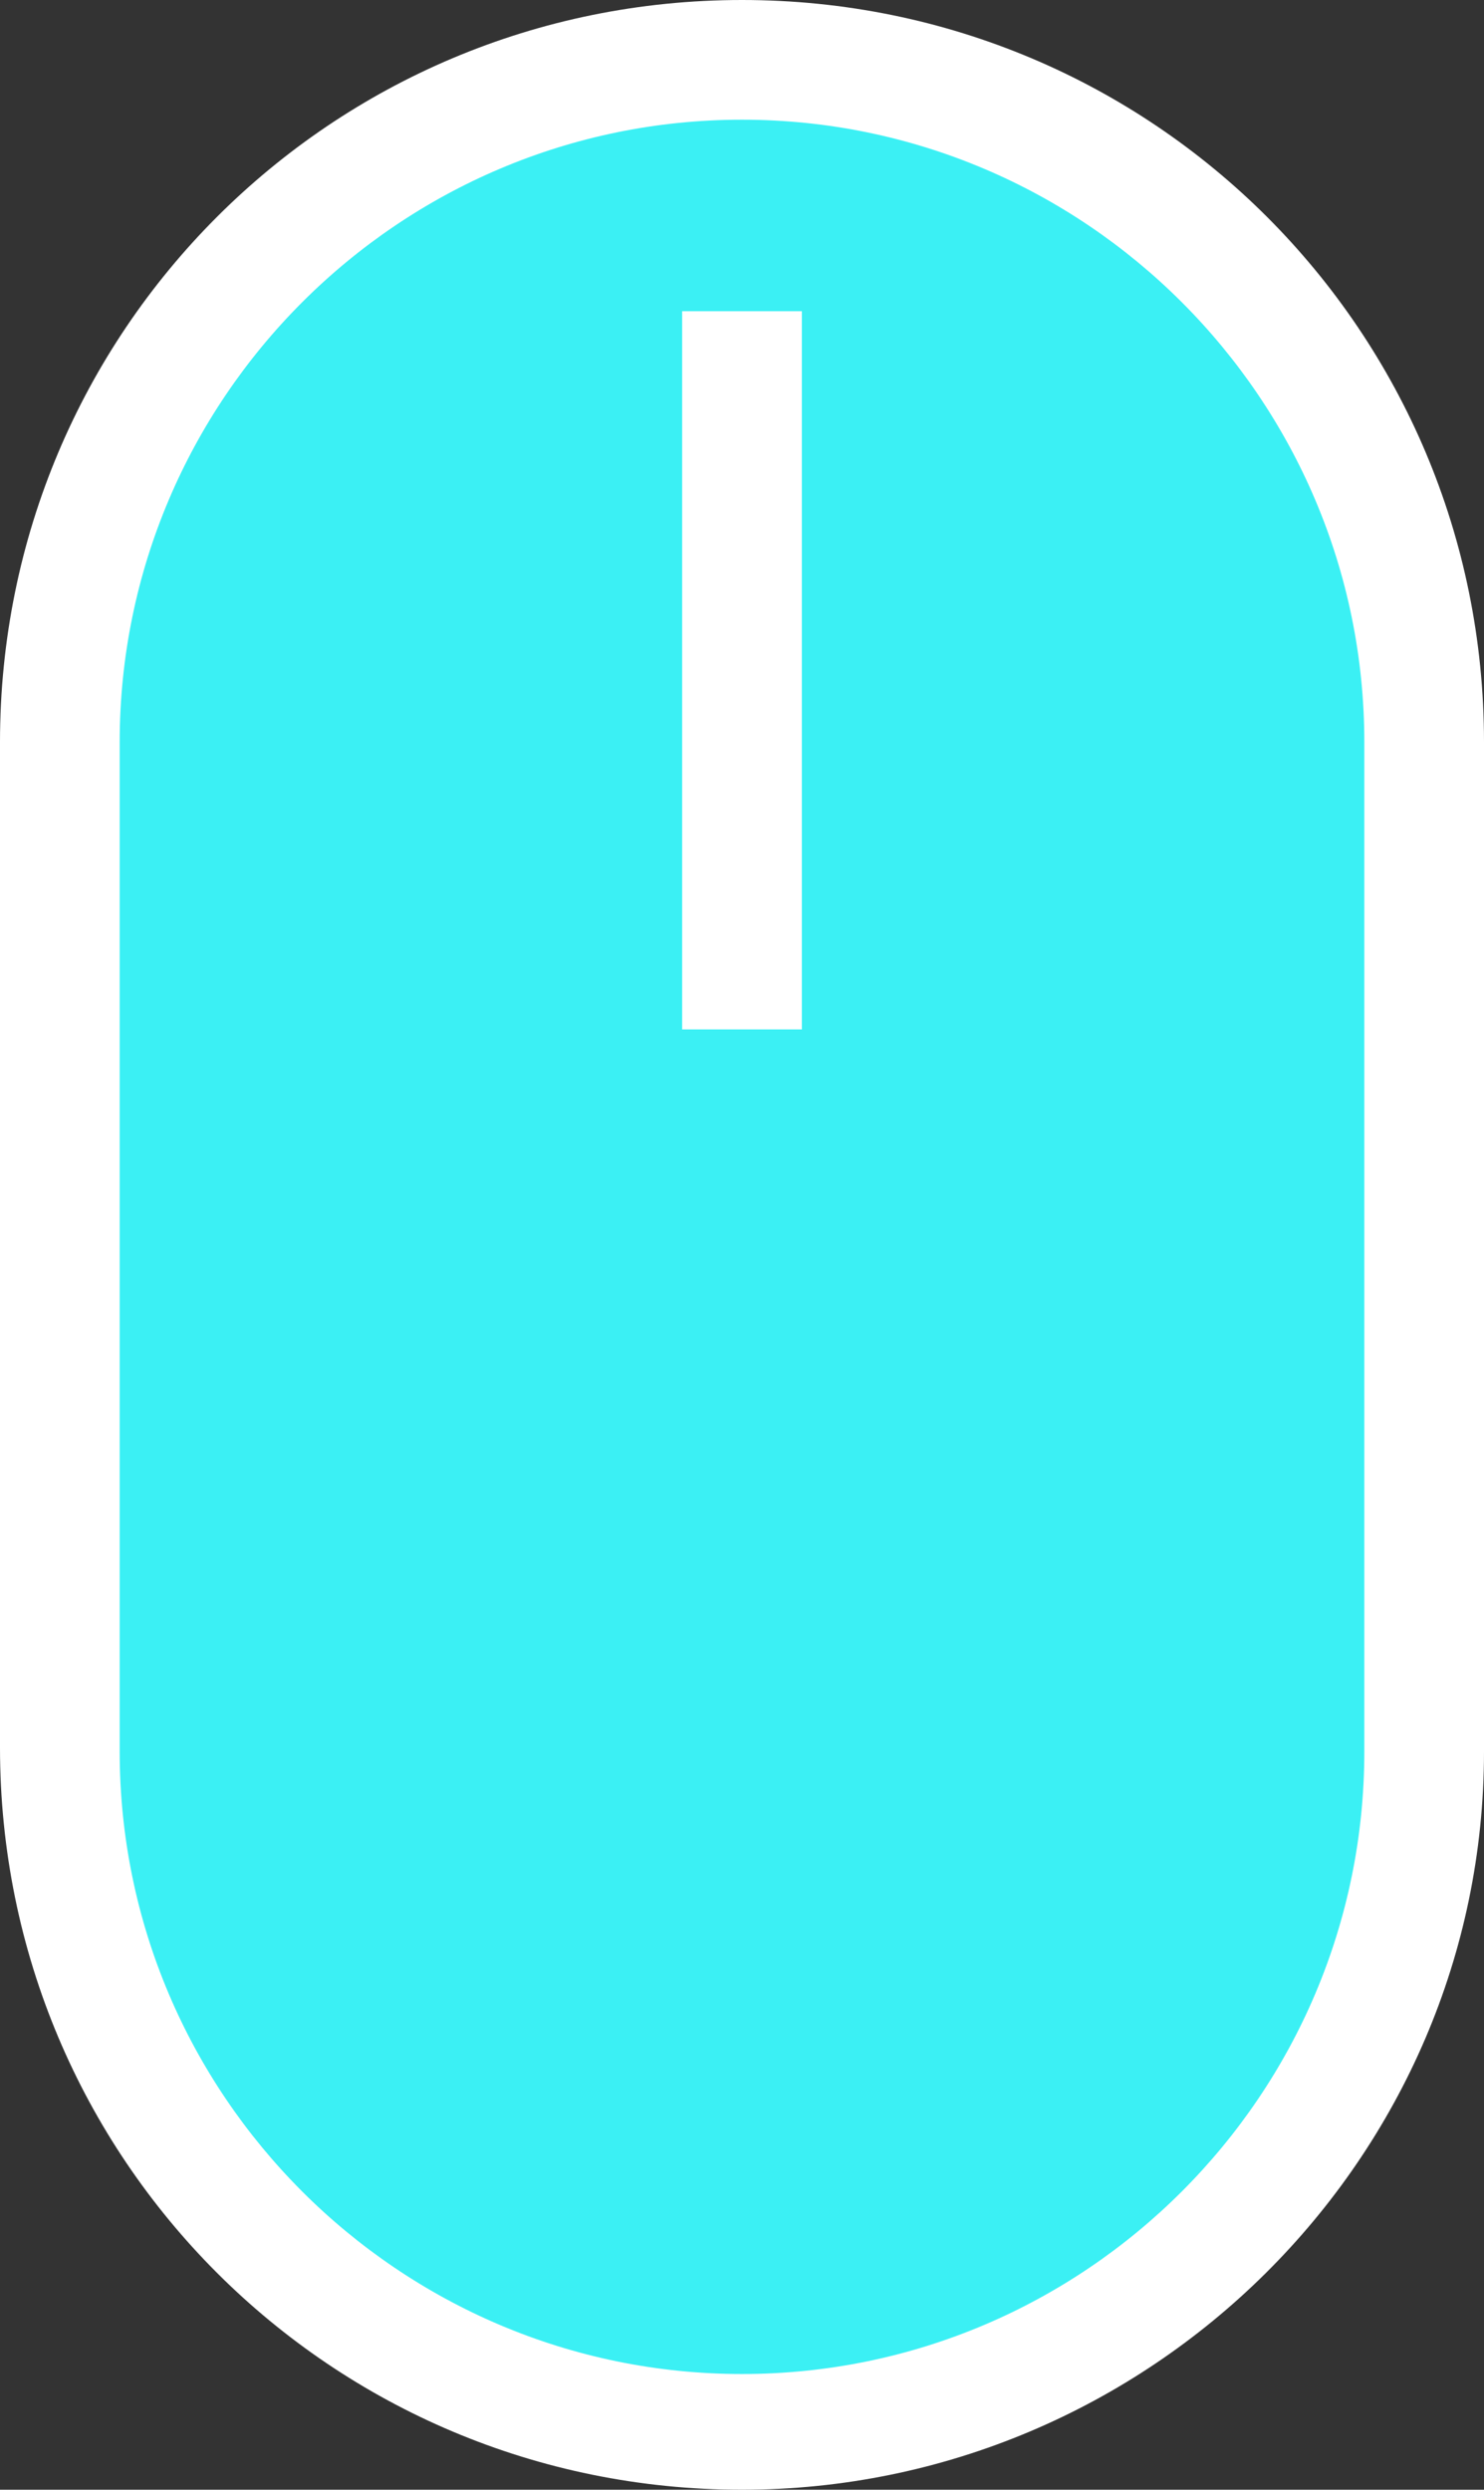<?xml version="1.0" encoding="utf-8"?>
<!-- Generator: Adobe Illustrator 25.0.1, SVG Export Plug-In . SVG Version: 6.00 Build 0)  -->
<svg version="1.1" id="Слой_1" xmlns="http://www.w3.org/2000/svg" xmlns:xlink="http://www.w3.org/1999/xlink" x="0px" y="0px"
	 viewBox="0 0 37.2 62.4" style="enable-background:new 0 0 37.2 62.4;" xml:space="preserve">
<rect x="0" y="0" width="37.2" height="62.4" fill="#333333" stroke="none"/>
<style type="text/css">
	.st0{fill:#3bf0f4;}
	.st1{fill:#FFFFFF;}
</style>
<g>
	<path class="st0" d="M18.6,1.5L18.6,1.5c9.4,0,17.1,7.6,17.1,17.1v25.3c0,9.4-7.6,17.1-17.1,17.1l0,0c-9.4,0-17.1-7.6-17.1-17.1
		V18.6C1.5,9.1,9.1,1.5,18.6,1.5z"/>
	<path class="st1" d="M18.6,62.4C8.3,62.4,0,54.1,0,43.8V18.6C0,8.3,8.3,0,18.6,0s18.6,8.3,18.6,18.6v25.3
		C37.2,54.1,28.8,62.4,18.6,62.4z M18.6,3C10,3,3,10,3,18.6v25.3c0,8.6,7,15.6,15.6,15.6c8.6,0,15.6-7,15.6-15.6V18.6
		C34.2,10,27.2,3,18.6,3z"/>
</g>
<rect x="17.1" y="7.8" class="st1" width="3" height="18"/>
</svg>
